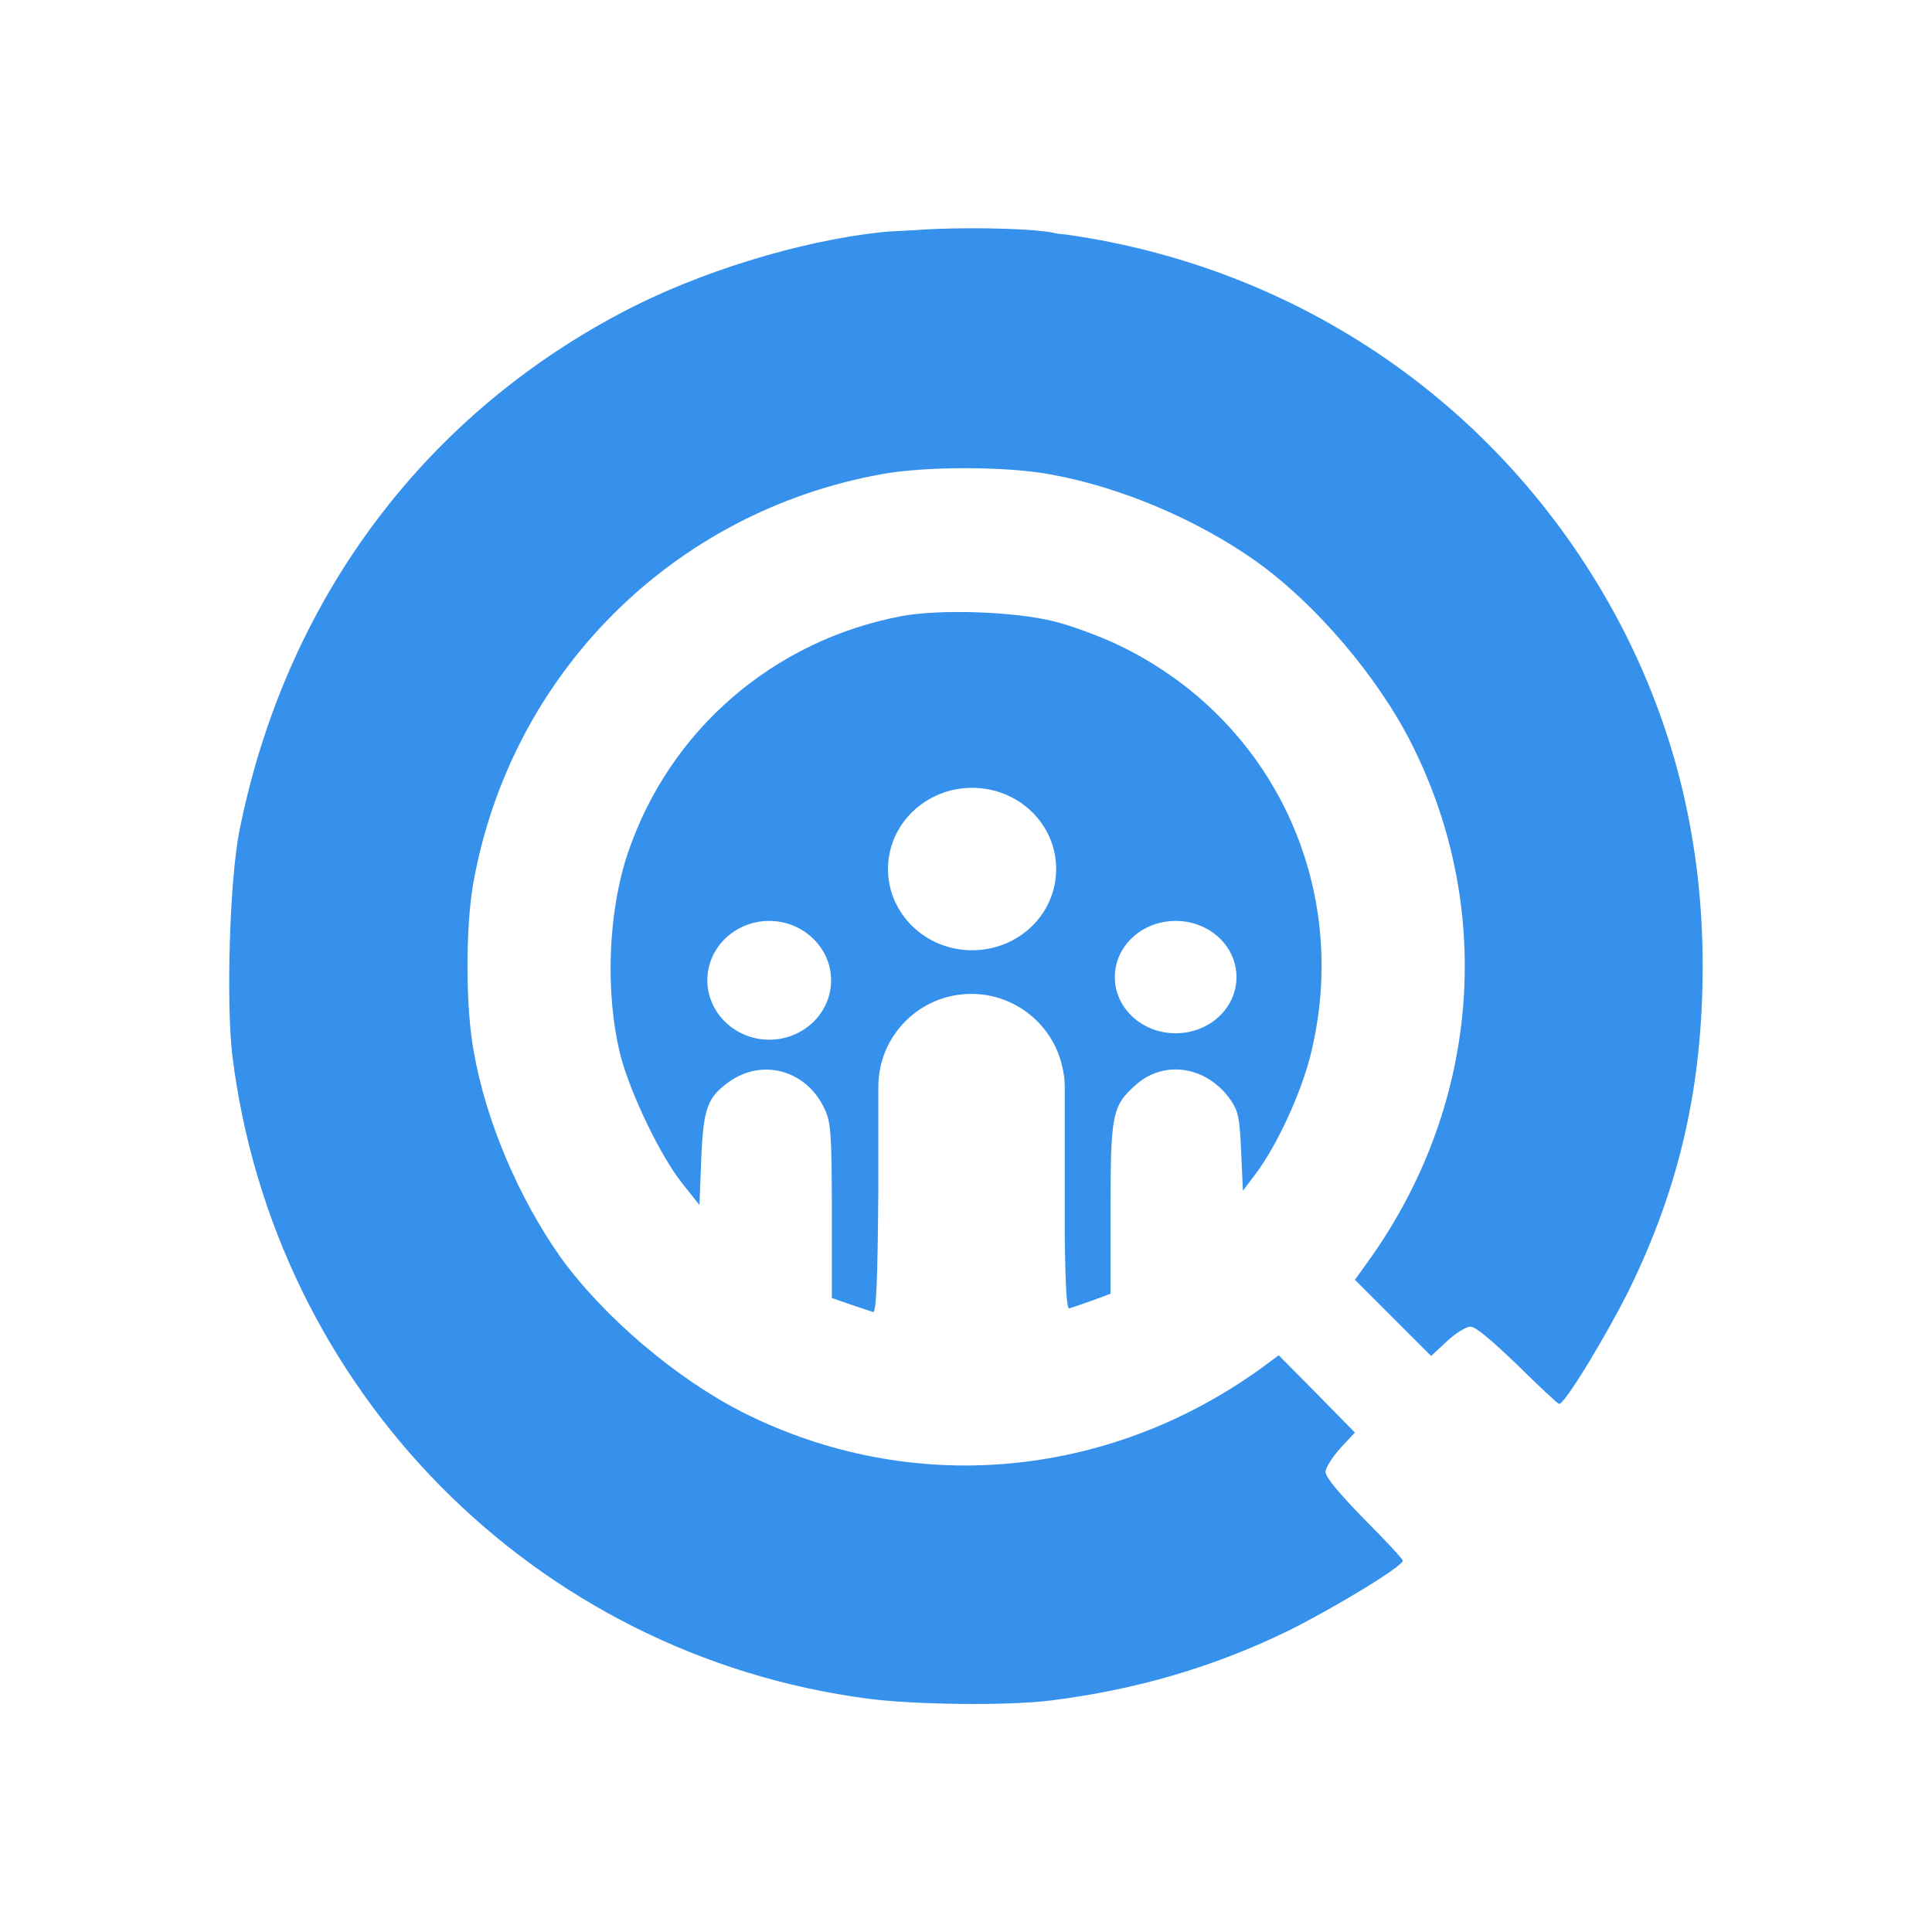 <?xml version="1.0" encoding="utf-8"?>
<!-- Generator: Adobe Illustrator 24.3.0, SVG Export Plug-In . SVG Version: 6.00 Build 0)  -->
<svg version="1.1" id="Layer_1" xmlns="http://www.w3.org/2000/svg" xmlns:xlink="http://www.w3.org/1999/xlink" x="0px" y="0px"
	 viewBox="0 0 540 540" style="enable-background:new 0 0 540 540;" xml:space="preserve">
<style type="text/css">
	.st0{fill:#3691ED;}
	.st1{fill:none;}
</style>
<g>
	<g>
		<path id="svg_2" class="st0" d="M246.3,64.9c-23,2.5-51.3,11.2-72.6,22.5C117.6,117,79.6,168.6,66.9,232.3
			c-2.7,13.6-3.7,47.5-2,62.4c11.5,93.9,84.5,167.9,177.8,180.1c13.3,1.7,38.7,2,50.9,0.5c23.9-3,45.6-9.3,66.7-19.6
			c12.8-6.4,31.8-17.9,31.8-19.5c0-0.4-4.8-5.6-10.8-11.6c-7.1-7.3-10.8-11.7-10.8-13.2c0-1.2,1.9-4.1,4.1-6.6l4.1-4.4L368,389.5
			l-10.6-10.7l-5,3.7c-43,31-97.8,35.8-144.5,12.4c-18.7-9.4-39.2-26.8-51.3-43.6c-11.6-16.5-20.8-37.9-24.2-57.5
			c-2.3-12.3-2.3-34.8-0.1-47c10.5-58.6,55.8-103.8,114.3-114.3c12.2-2.2,34.7-2.2,47,0.1c19.5,3.5,41,12.6,57.5,24.3
			c16.8,12,34.2,32.5,43.6,51.3c23.4,46.7,18.6,101.5-12.4,144.5l-3.6,5l10.6,10.6L400,379l4.4-4.1c2.5-2.3,5.4-4.1,6.6-4.1
			c1.5,0,5.9,3.8,13.2,10.8c6,5.9,11.2,10.8,11.6,10.8c1.6,0,13.1-19,19.5-31.8c14.2-29,20.6-57.2,20.6-90.6s-7.2-64.2-21.6-92.8
			c-30.8-60.8-88.2-101.9-156-111.6C289,64.4,256,63.8,246.3,64.9L246.3,64.9z"/>
		<path class="st0" d="M312.2,180.1c-5.1-2.4-13-5.3-17.5-6.4c-11.1-2.8-31.9-3.5-42.7-1.5c-35.9,6.8-64.9,31.9-76.5,66.2
			c-5.6,16.6-6.4,39.2-2.1,56.5c2.7,10.5,11.2,28.3,17.4,36l4.7,5.9l0.5-12.8c0.6-14.4,1.7-17.3,8-21.8c9.5-6.5,21.7-2.9,26.6,8
			c1.6,3.5,1.9,6.9,1.9,28.3v24.3l5.2,1.8c2.8,0.9,5.6,1.9,6.3,2.1c0.9,0.4,1.3-8,1.5-34.4v-28.5c0-14.4,11.6-26,26-26
			c12.4,0,22.8,8.7,25.4,20.3c0.1,0.3,0.1,0.6,0.2,0.9c0.3,1.5,0.5,3.1,0.5,4.8v41.8c0.2,15.3,0.6,20.4,1.3,20.1
			c0.7-0.2,3.5-1.2,6.4-2.2l5.1-1.9v-23.7c0-26.7,0.5-28.9,7.2-34.8c8-7,19.9-5,26.4,4.4c2.1,3.1,2.5,4.9,2.9,14.4l0.5,10.9l3.7-4.9
			c5.7-7.6,12.3-21.8,15.1-32.6C378.1,248.2,355.9,200.8,312.2,180.1z M215,290.6c-9.5,0-17.3-7.5-17.3-16.6
			c0-9.2,7.8-16.6,17.3-16.6s17.3,7.5,17.3,16.6C232.3,283.1,224.6,290.6,215,290.6z M271.7,265.6c-13,0-23.5-10.2-23.5-22.7
			s10.5-22.7,23.5-22.7s23.5,10.1,23.5,22.7C295.2,255.5,284.7,265.6,271.7,265.6z M328.6,288.8c-9.4,0-17-7-17-15.7
			s7.6-15.7,17-15.7s17,7,17,15.7S338,288.8,328.6,288.8z"/>
		<ellipse class="st1" cx="215" cy="274" rx="17.3" ry="16.6"/>
		<ellipse class="st1" cx="271.7" cy="242.9" rx="23.5" ry="22.7"/>
		<ellipse class="st1" cx="328.6" cy="273.1" rx="17" ry="15.7"/>
	</g>
	<path id="svg_12" marker-end="" marker-start="" marker-mid="" class="st0" d="M247.6,65.8c0-1.1,10.9-2,24.3-2s24.3,0.9,24.3,2
		s-10.9,2-24.3,2C258.4,67.8,247.6,66.9,247.6,65.8z"/>
</g>
</svg>
